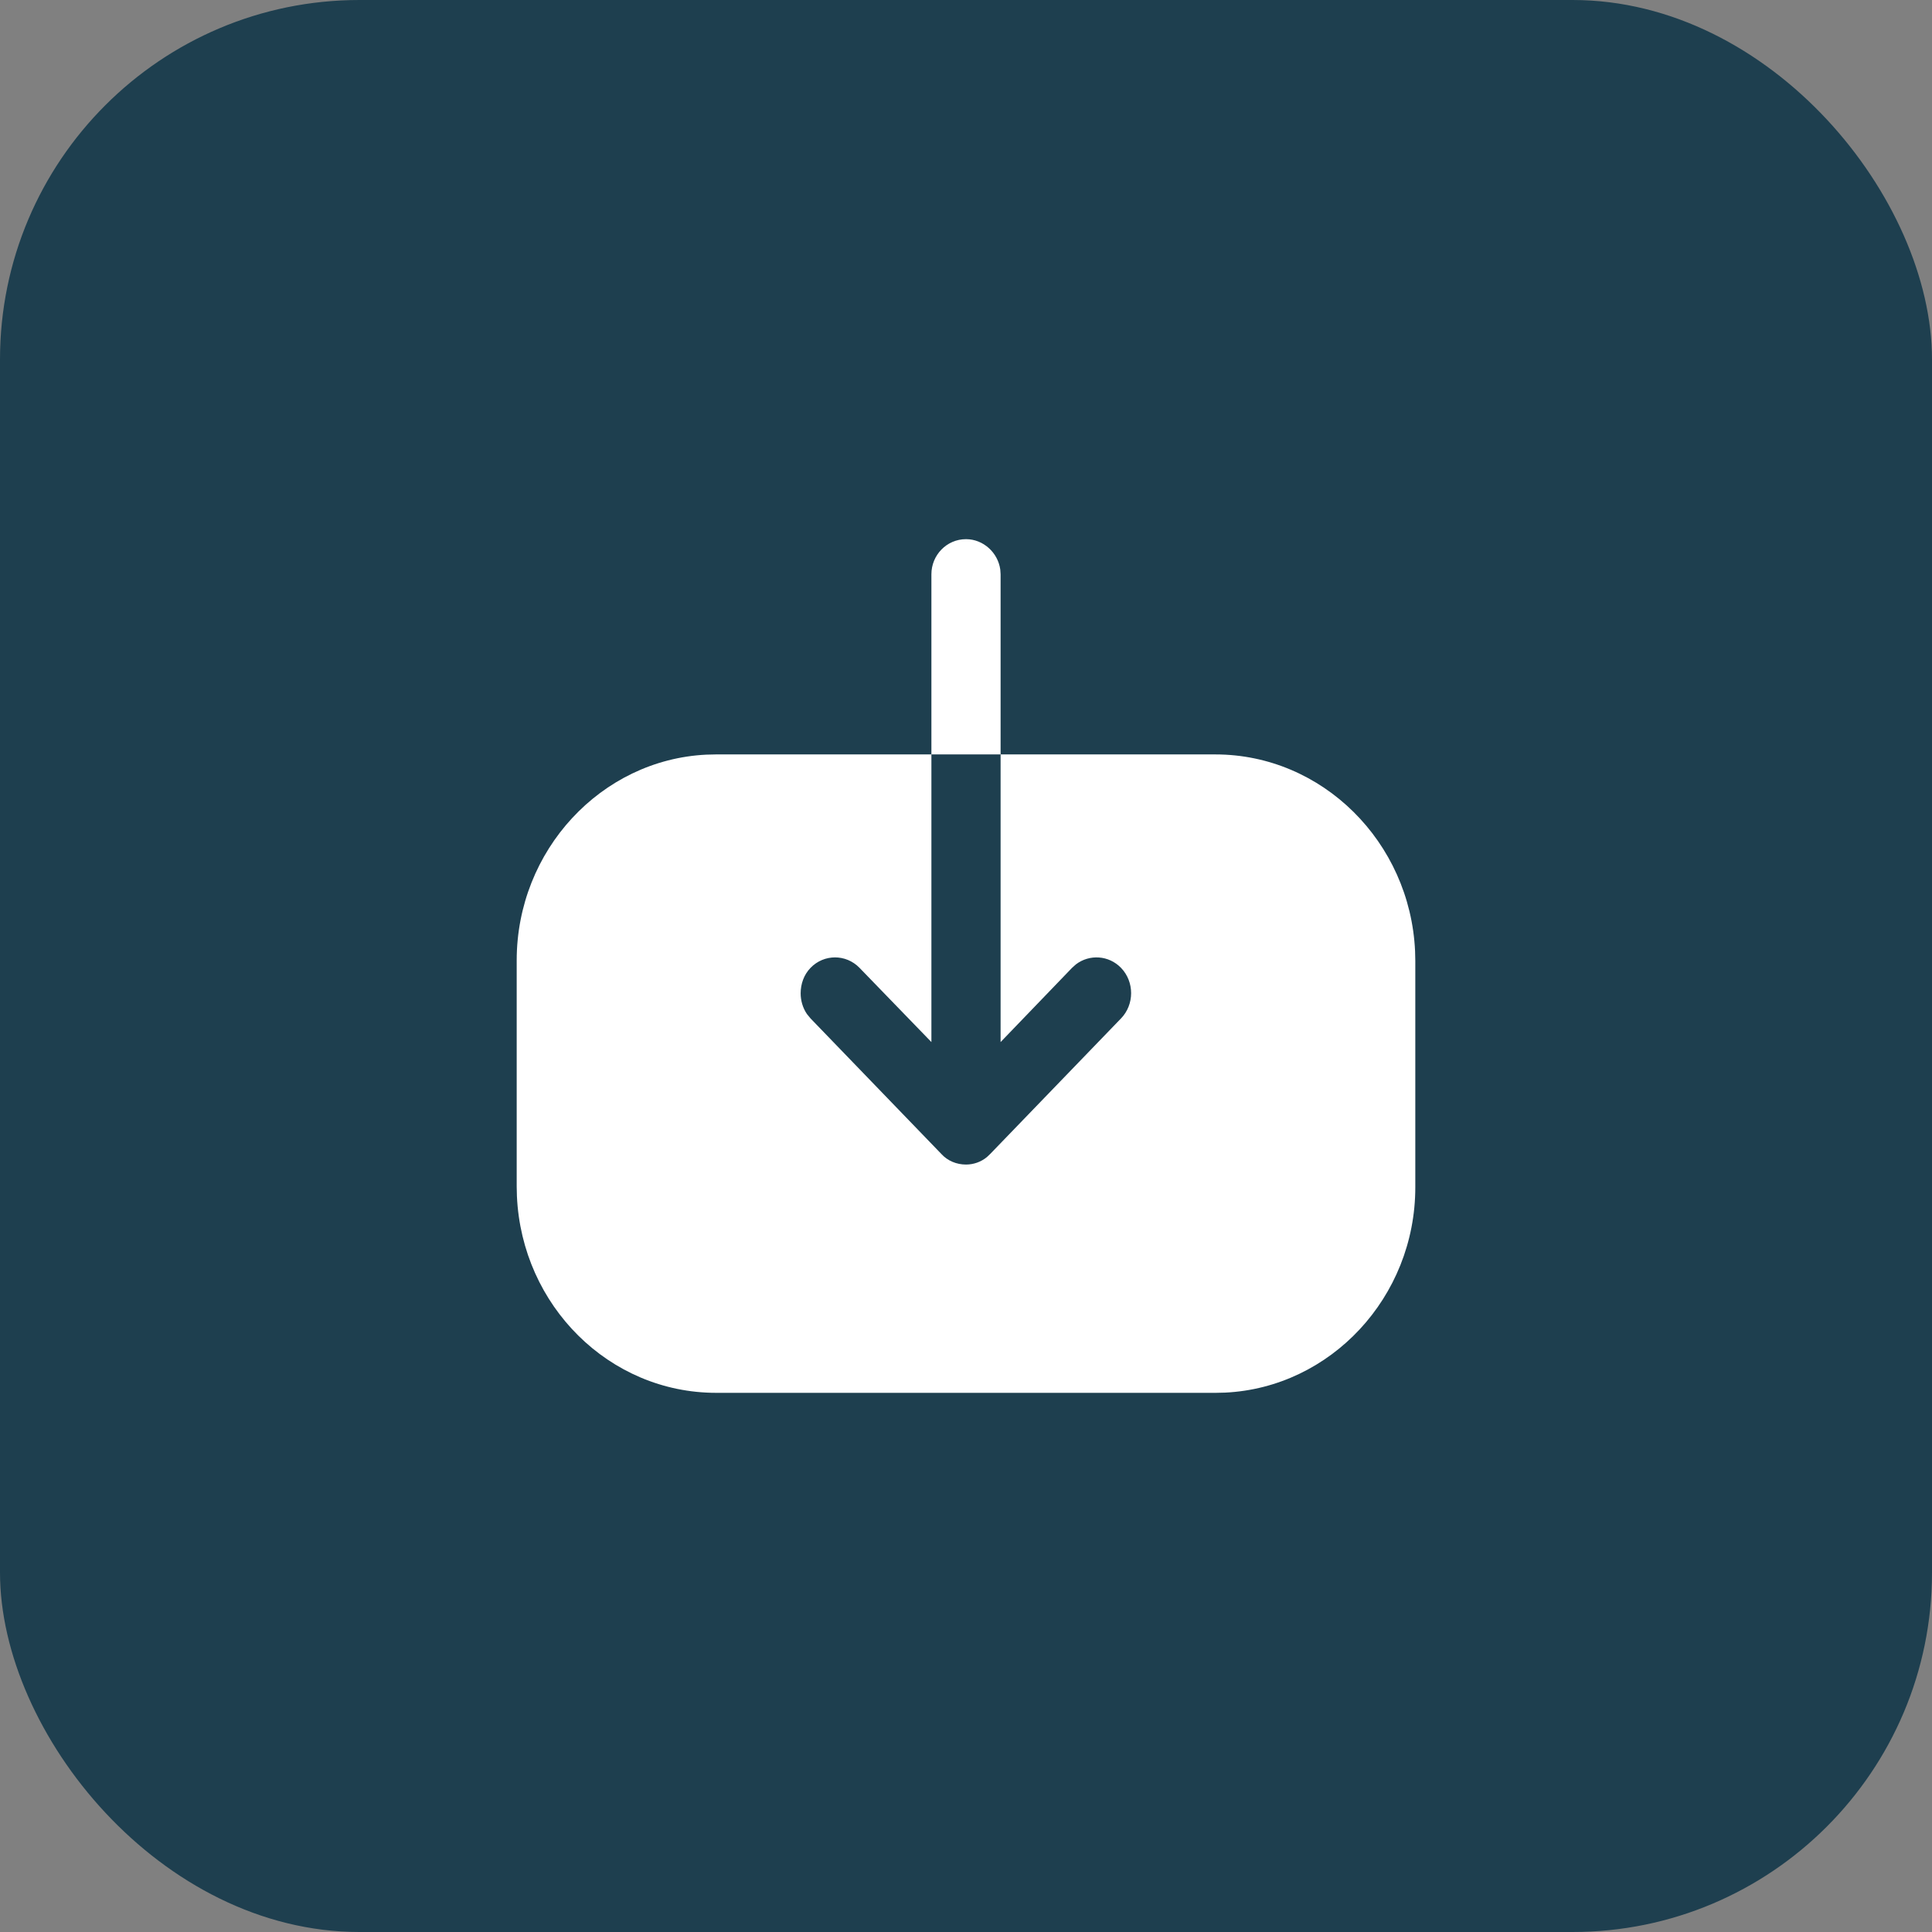<svg width="43" height="43" viewBox="0 0 43 43" fill="none" xmlns="http://www.w3.org/2000/svg">
<rect x="0" y="0" width="43" height="43" fill="#808080" stroke="none"/>
<rect width="43" height="43" rx="8" fill="#1E3F4F"/>
<path d="M20.73 16.791V12.781C20.73 12.355 21.07 12 21.5 12C21.885 12 22.211 12.299 22.263 12.677L22.27 12.781V16.791L27.05 16.791C29.43 16.791 31.385 18.74 31.495 21.17L31.5 21.386V26.425C31.5 28.873 29.613 30.882 27.268 30.995L27.06 31H15.94C13.56 31 11.614 29.061 11.505 26.621L11.5 26.405V21.376C11.5 18.928 13.378 16.909 15.722 16.796L15.93 16.791H20.73V23.193L19.13 21.541C18.83 21.231 18.34 21.231 18.04 21.541C17.89 21.696 17.82 21.902 17.82 22.109C17.82 22.266 17.865 22.43 17.959 22.568L18.04 22.667L20.95 25.682C21.09 25.837 21.29 25.919 21.5 25.919C21.667 25.919 21.833 25.862 21.965 25.753L22.04 25.682L24.95 22.667C25.25 22.357 25.25 21.851 24.95 21.541C24.677 21.259 24.247 21.234 23.946 21.464L23.86 21.541L22.27 23.193V16.791L20.73 16.791Z" fill="white"/>
</svg>
